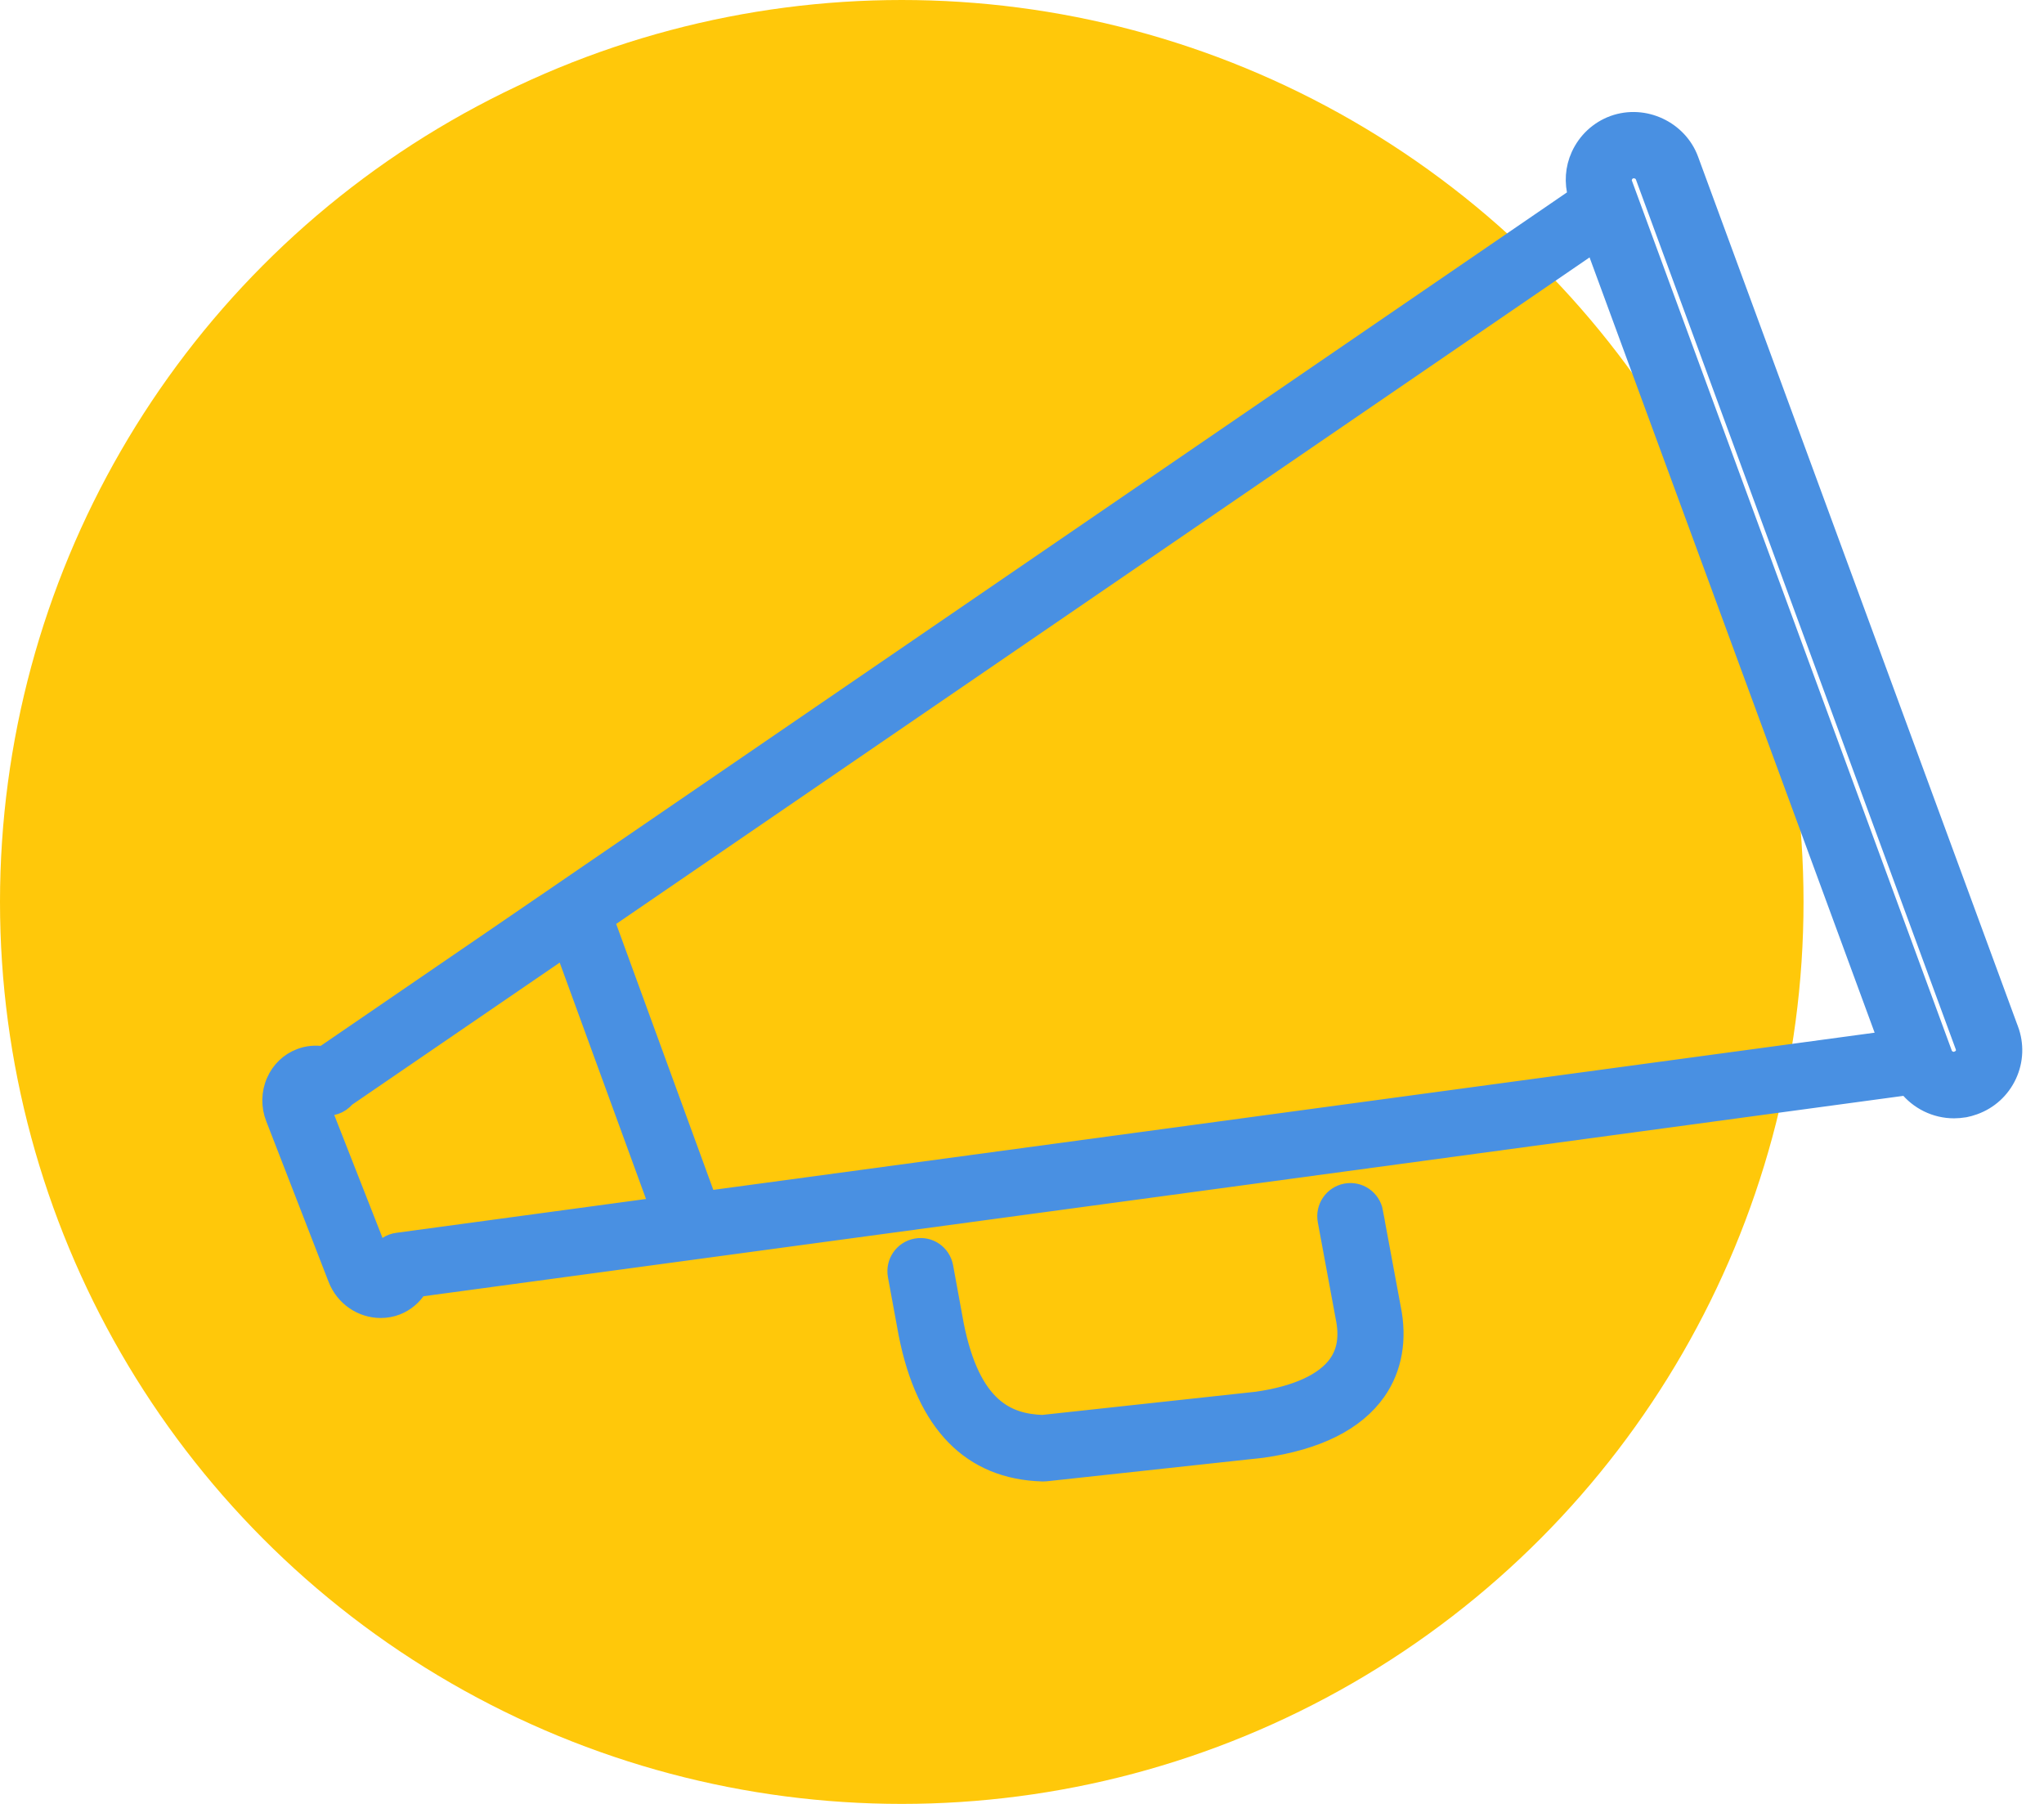 <svg width="68" height="60" viewBox="0 0 68 60" xmlns="http://www.w3.org/2000/svg"><title>Group 8</title><g fill="none" fill-rule="evenodd"><circle cx="30" cy="30" r="30" fill="#FFC80A"/><path d="M45.737 40.304c-.084-.452-.513-.75-.965-.665-.448.084-.745.517-.66.968l.594 3.208c.13.623.056 1.122-.227 1.525-.43.614-1.366 1.04-2.68 1.225l-7.12.773c-1.125-.045-2.333-.493-2.888-3.274l-.354-1.932c-.083-.45-.507-.75-.964-.664-.45.083-.745.516-.662.967l.358 1.943c.595 2.998 2.116 4.552 4.514 4.622h.025c.03 0 .058 0 .088-.004l7.205-.782c1.832-.26 3.12-.905 3.83-1.917.543-.776.713-1.752.496-2.803l-.593-3.19zm21.137-6.072L56.234 5.308c-.366-1.002-1.522-1.567-2.566-1.19-.504.186-.904.56-1.128 1.05-.196.43-.225.905-.1 1.352L10.74 35.072c-.256-.037-.52-.014-.76.08-.38.144-.68.432-.844.81-.172.388-.177.84-.022 1.232l2.072 5.337c.244.637.845 1.032 1.478 1.032.182 0 .365-.03.542-.1.305-.12.555-.333.723-.604l49.504-6.702c.373.473.95.765 1.575.765.112 0 .226-.01.364-.032.1-.02.195-.046.308-.086.51-.183.912-.552 1.138-1.04.224-.484.244-1.03.058-1.53zm-53.656 7.046c-.254.034-.468.18-.595.388l-1.904-4.85c.297.063.61-.036.808-.278l7.23-4.948 3.11 8.516-8.65 1.172zm10.33-1.4l-3.38-9.253 32.85-22.49 9.724 26.44-39.194 5.304zm41.767-4.814c-.026.057-.082.134-.25.19l-.06.006c-.122 0-.273-.067-.33-.22L54.032 6.103c-.038-.1-.014-.19.01-.245.024-.05.08-.14.19-.182.04-.014.083-.02.123-.02.122 0 .27.067.328.224l10.64 28.928c.04.11.02.2-.008.254z" stroke="#4990E2" stroke-width=".55" fill="#4990E2"/></g></svg>